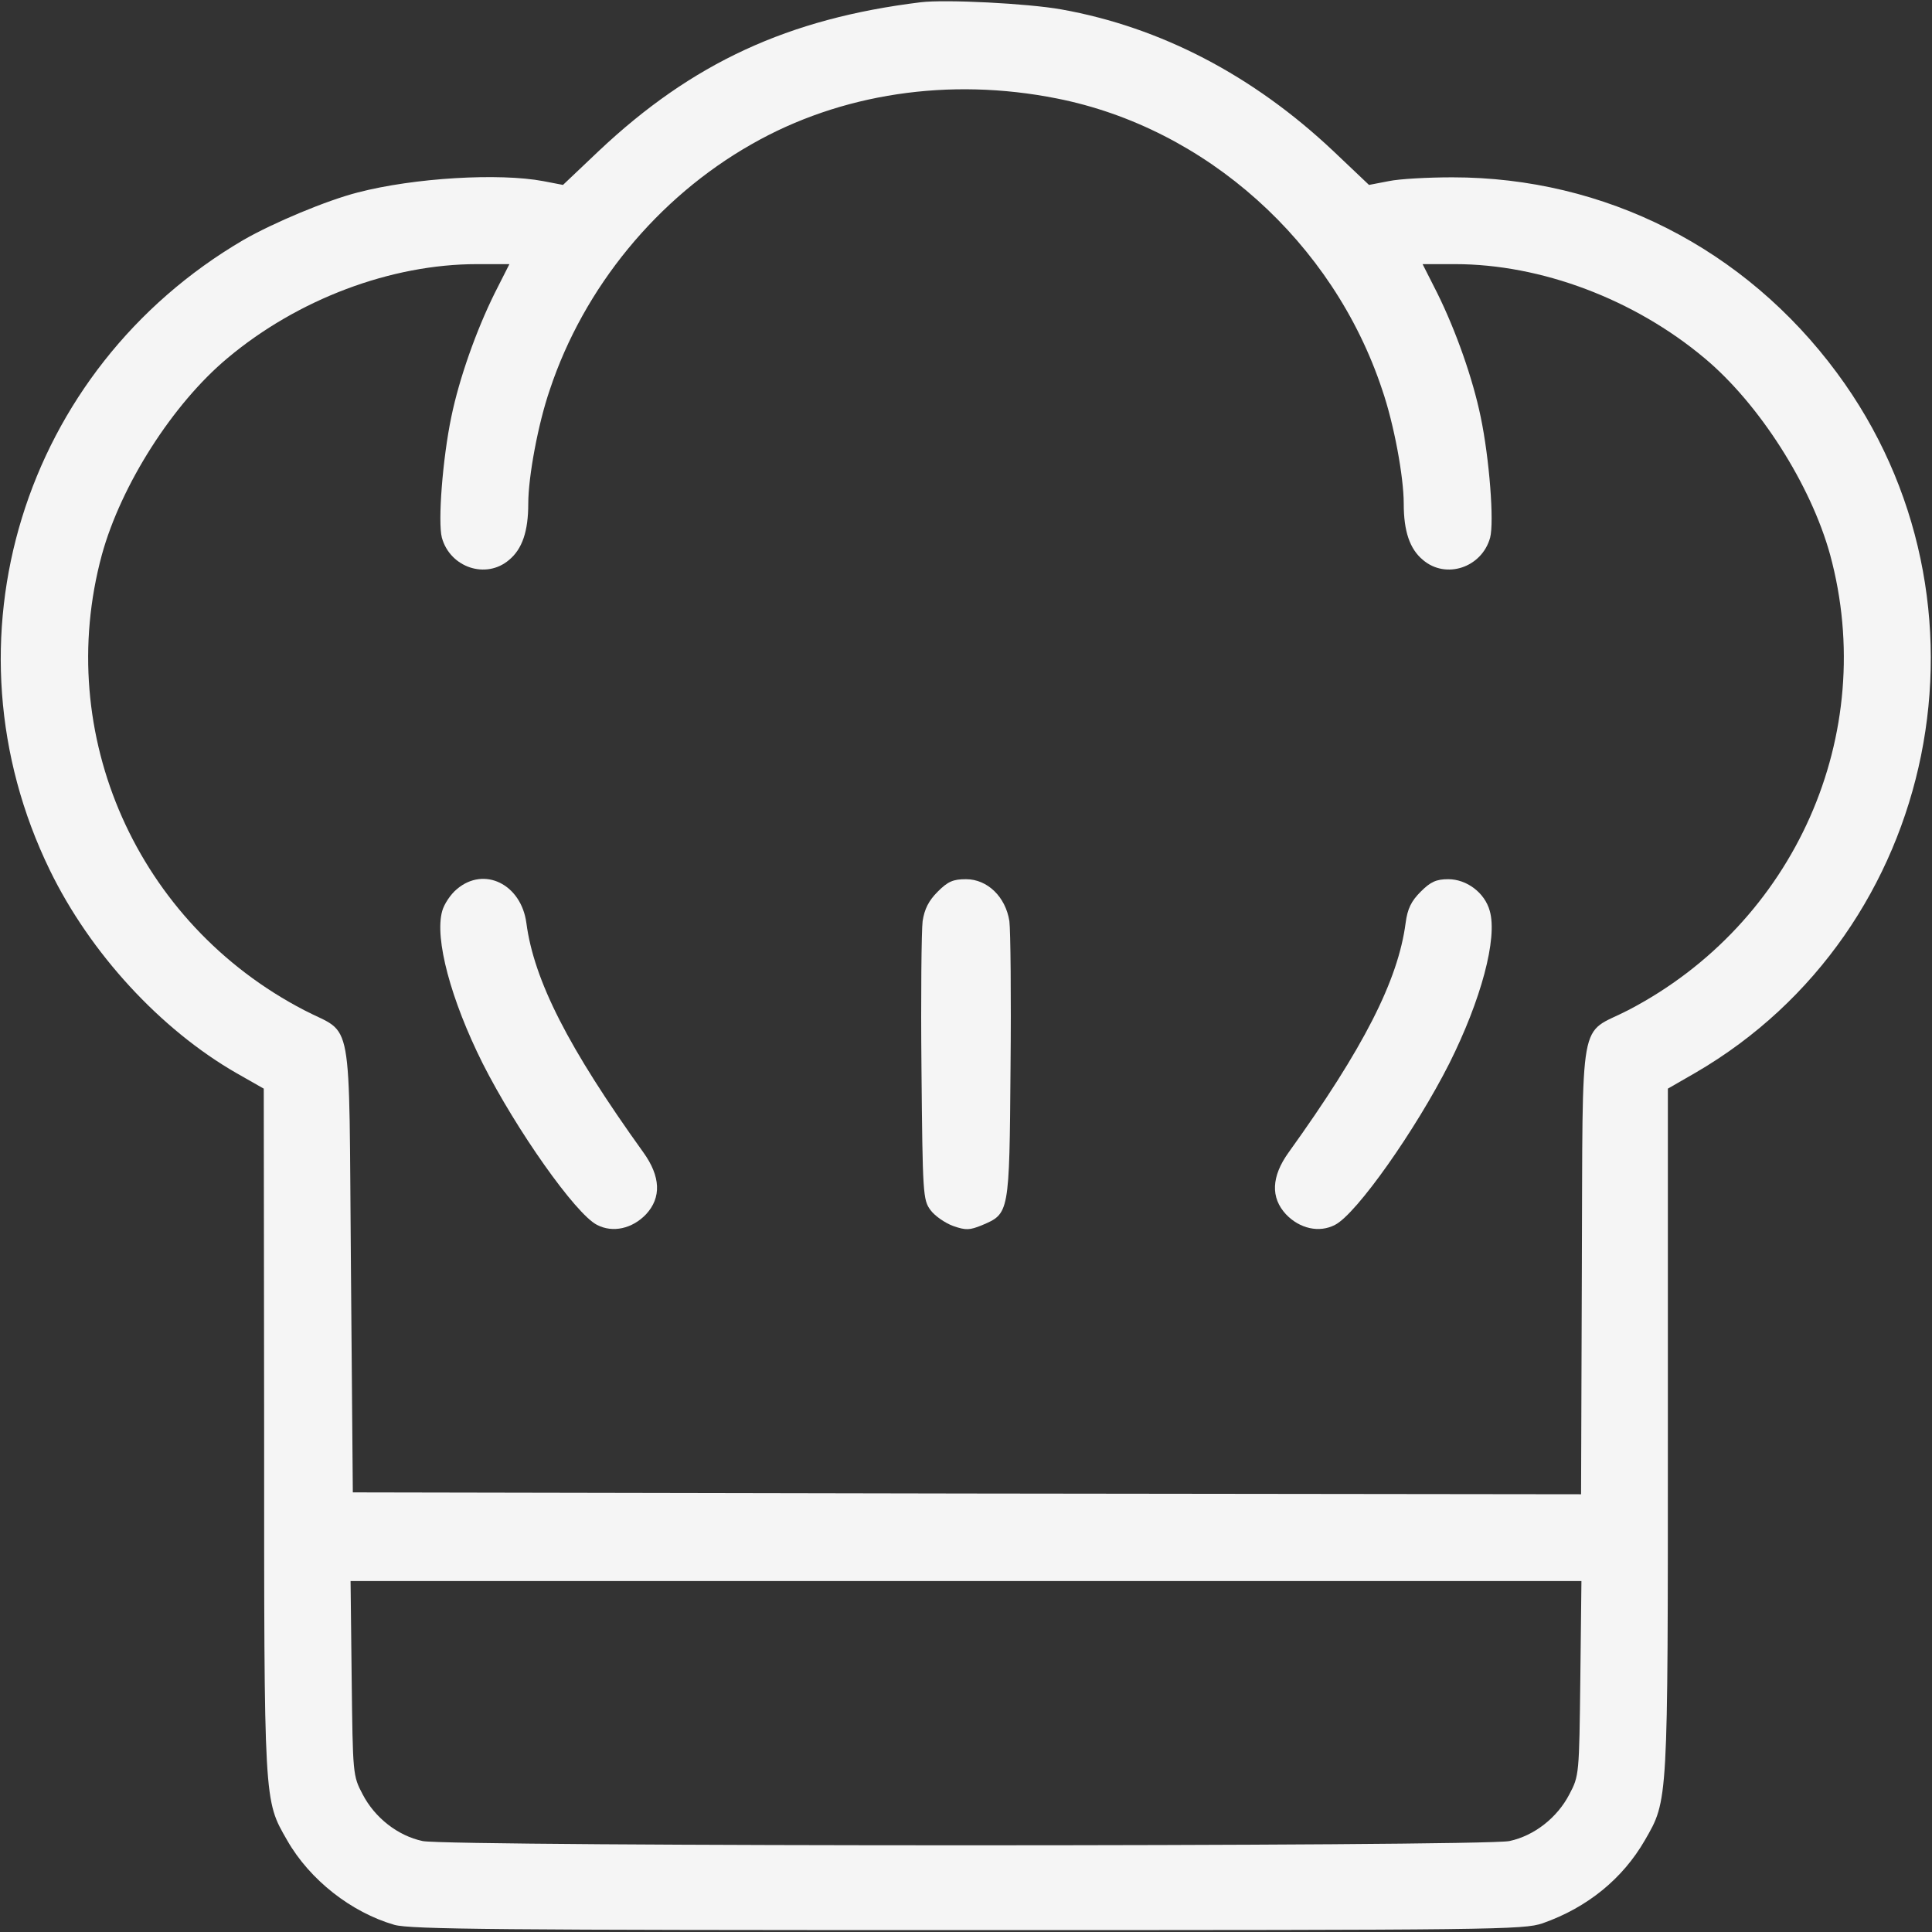 <?xml version="1.0" encoding="UTF-8"?>
<svg xmlns:xlink="http://www.w3.org/1999/xlink" xmlns="http://www.w3.org/2000/svg" width="42" height="42" id="screenshot-3d00cd49-263d-80e5-8002-e9f90db2b497" viewBox="0 0 42 42" style="-webkit-print-color-adjust: exact;" fill="none" version="1.1">
  <rect x="0" y="0" width="42" height="42" fill="#333333" stroke="none"/>
  <g id="shape-3d00cd49-263d-80e5-8002-e9f90db2b497" version="1.0" width="512pt" height="512pt" preserveAspectRatio="xMidYMid meet" rx="0" ry="0" style="fill: rgb(0, 0, 0);">
    <g id="shape-3d00cd49-263d-80e5-8002-e9f90db45254" rx="0" ry="0" style="fill: rgb(0, 0, 0);">
      <g id="shape-3d00cd49-263d-80e5-8002-e9f90db6ccc3">
        <g class="fills" id="fills-3d00cd49-263d-80e5-8002-e9f90db6ccc3">
          <path stroke="none" rx="0" ry="0" d="M20.016,0.049C17.136,0.402,15.045,1.370,13.018,3.281L12.239,4.020L11.813,3.938C10.853,3.757,9.007,3.864,7.777,4.184C7.104,4.356,5.947,4.840,5.291,5.217C0.484,8.031,-1.337,13.945,1.083,18.916C1.961,20.721,3.486,22.378,5.143,23.330L5.734,23.666L5.742,31.090C5.742,39.252,5.734,39.121,6.243,40.007C6.735,40.868,7.637,41.573,8.572,41.844C8.917,41.943,10.869,41.959,21.041,41.959C32.550,41.959,33.116,41.951,33.534,41.811C34.511,41.467,35.273,40.843,35.757,40.007C36.266,39.121,36.258,39.252,36.258,31.090L36.258,23.666L36.857,23.321C42.164,20.237,43.608,13.068,39.933,8.105C37.931,5.398,34.888,3.855,31.574,3.855C31.049,3.855,30.425,3.888,30.188,3.938L29.761,4.020L28.982,3.281C27.243,1.641,25.233,0.591,23.075,0.205C22.345,0.074,20.549,-0.016,20.016,0.049ZZM22.977,2.141C26.209,2.781,28.982,5.258,30.048,8.474C30.302,9.212,30.516,10.361,30.516,10.951C30.516,11.550,30.647,11.936,30.934,12.173C31.434,12.600,32.214,12.338,32.394,11.689C32.484,11.345,32.378,9.967,32.189,9.064C32.017,8.228,31.648,7.186,31.246,6.374L30.926,5.742L31.631,5.742C33.502,5.742,35.528,6.505,37.054,7.785C38.243,8.777,39.367,10.541,39.785,12.059C40.843,15.955,39.022,20.073,35.396,21.960C34.305,22.526,34.412,21.894,34.388,27.571L34.371,32.484L21.016,32.468L7.670,32.443L7.629,27.554C7.580,21.902,7.695,22.526,6.612,21.960C2.978,20.073,1.157,15.963,2.215,12.059C2.633,10.541,3.757,8.777,4.946,7.785C6.472,6.505,8.498,5.742,10.369,5.742L11.074,5.742L10.754,6.374C10.352,7.186,9.983,8.228,9.811,9.064C9.622,9.967,9.516,11.345,9.606,11.689C9.786,12.338,10.566,12.600,11.066,12.173C11.353,11.936,11.484,11.550,11.484,10.951C11.484,10.361,11.698,9.212,11.952,8.474C12.690,6.251,14.290,4.298,16.341,3.134C18.268,2.034,20.631,1.673,22.977,2.141ZZM34.355,36.488C34.330,38.571,34.330,38.604,34.117,39.006C33.854,39.514,33.354,39.908,32.813,40.023C32.222,40.146,9.778,40.146,9.188,40.023C8.646,39.908,8.146,39.514,7.883,39.006C7.670,38.604,7.670,38.571,7.645,36.488L7.621,34.371L21.000,34.371L34.379,34.371L34.355,36.488ZZ" style="fill: rgb(245, 245, 245); fill-opacity: 1;"></path>
        </g>
      </g>
      <g id="shape-3d00cd49-263d-80e5-8002-e9f90db807c9">
        <g class="fills" id="fills-3d00cd49-263d-80e5-8002-e9f90db807c9">
          <path stroke="none" rx="0" ry="0" d="M9.934,19.327C9.795,19.441,9.655,19.655,9.614,19.802C9.442,20.401,9.803,21.738,10.492,23.116C11.222,24.560,12.510,26.389,12.977,26.627C13.322,26.808,13.748,26.709,14.044,26.398C14.380,26.037,14.364,25.577,13.986,25.052C12.354,22.780,11.607,21.312,11.443,20.065C11.329,19.220,10.525,18.826,9.934,19.327ZZ" style="fill: rgb(245, 245, 245); fill-opacity: 1;"></path>
        </g>
      </g>
      <g id="shape-3d00cd49-263d-80e5-8002-e9f90db893ab">
        <g class="fills" id="fills-3d00cd49-263d-80e5-8002-e9f90db893ab">
          <path stroke="none" rx="0" ry="0" d="M20.385,19.384C20.188,19.581,20.098,19.761,20.057,20.024C20.032,20.221,20.016,21.664,20.032,23.231C20.057,25.963,20.065,26.086,20.229,26.307C20.319,26.430,20.541,26.586,20.721,26.652C21.000,26.750,21.082,26.742,21.345,26.636C21.943,26.381,21.943,26.398,21.968,23.215C21.984,21.656,21.968,20.221,21.943,20.024C21.861,19.499,21.468,19.113,21.000,19.113C20.721,19.113,20.606,19.162,20.385,19.384ZZ" style="fill: rgb(245, 245, 245); fill-opacity: 1;"></path>
        </g>
      </g>
      <g id="shape-3d00cd49-263d-80e5-8002-e9f90db8d99c">
        <g class="fills" id="fills-3d00cd49-263d-80e5-8002-e9f90db8d99c">
          <path stroke="none" rx="0" ry="0" d="M30.885,19.384C30.680,19.589,30.598,19.753,30.557,20.065C30.393,21.312,29.646,22.780,28.014,25.052C27.636,25.577,27.620,26.037,27.956,26.398C28.252,26.709,28.678,26.808,29.023,26.627C29.490,26.389,30.778,24.560,31.508,23.116C32.197,21.738,32.558,20.401,32.386,19.802C32.279,19.409,31.886,19.113,31.484,19.113C31.221,19.113,31.098,19.171,30.885,19.384ZZ" style="fill: rgb(245, 245, 245); fill-opacity: 1;"></path>
        </g>
      </g>
    </g>
  </g>
</svg>
